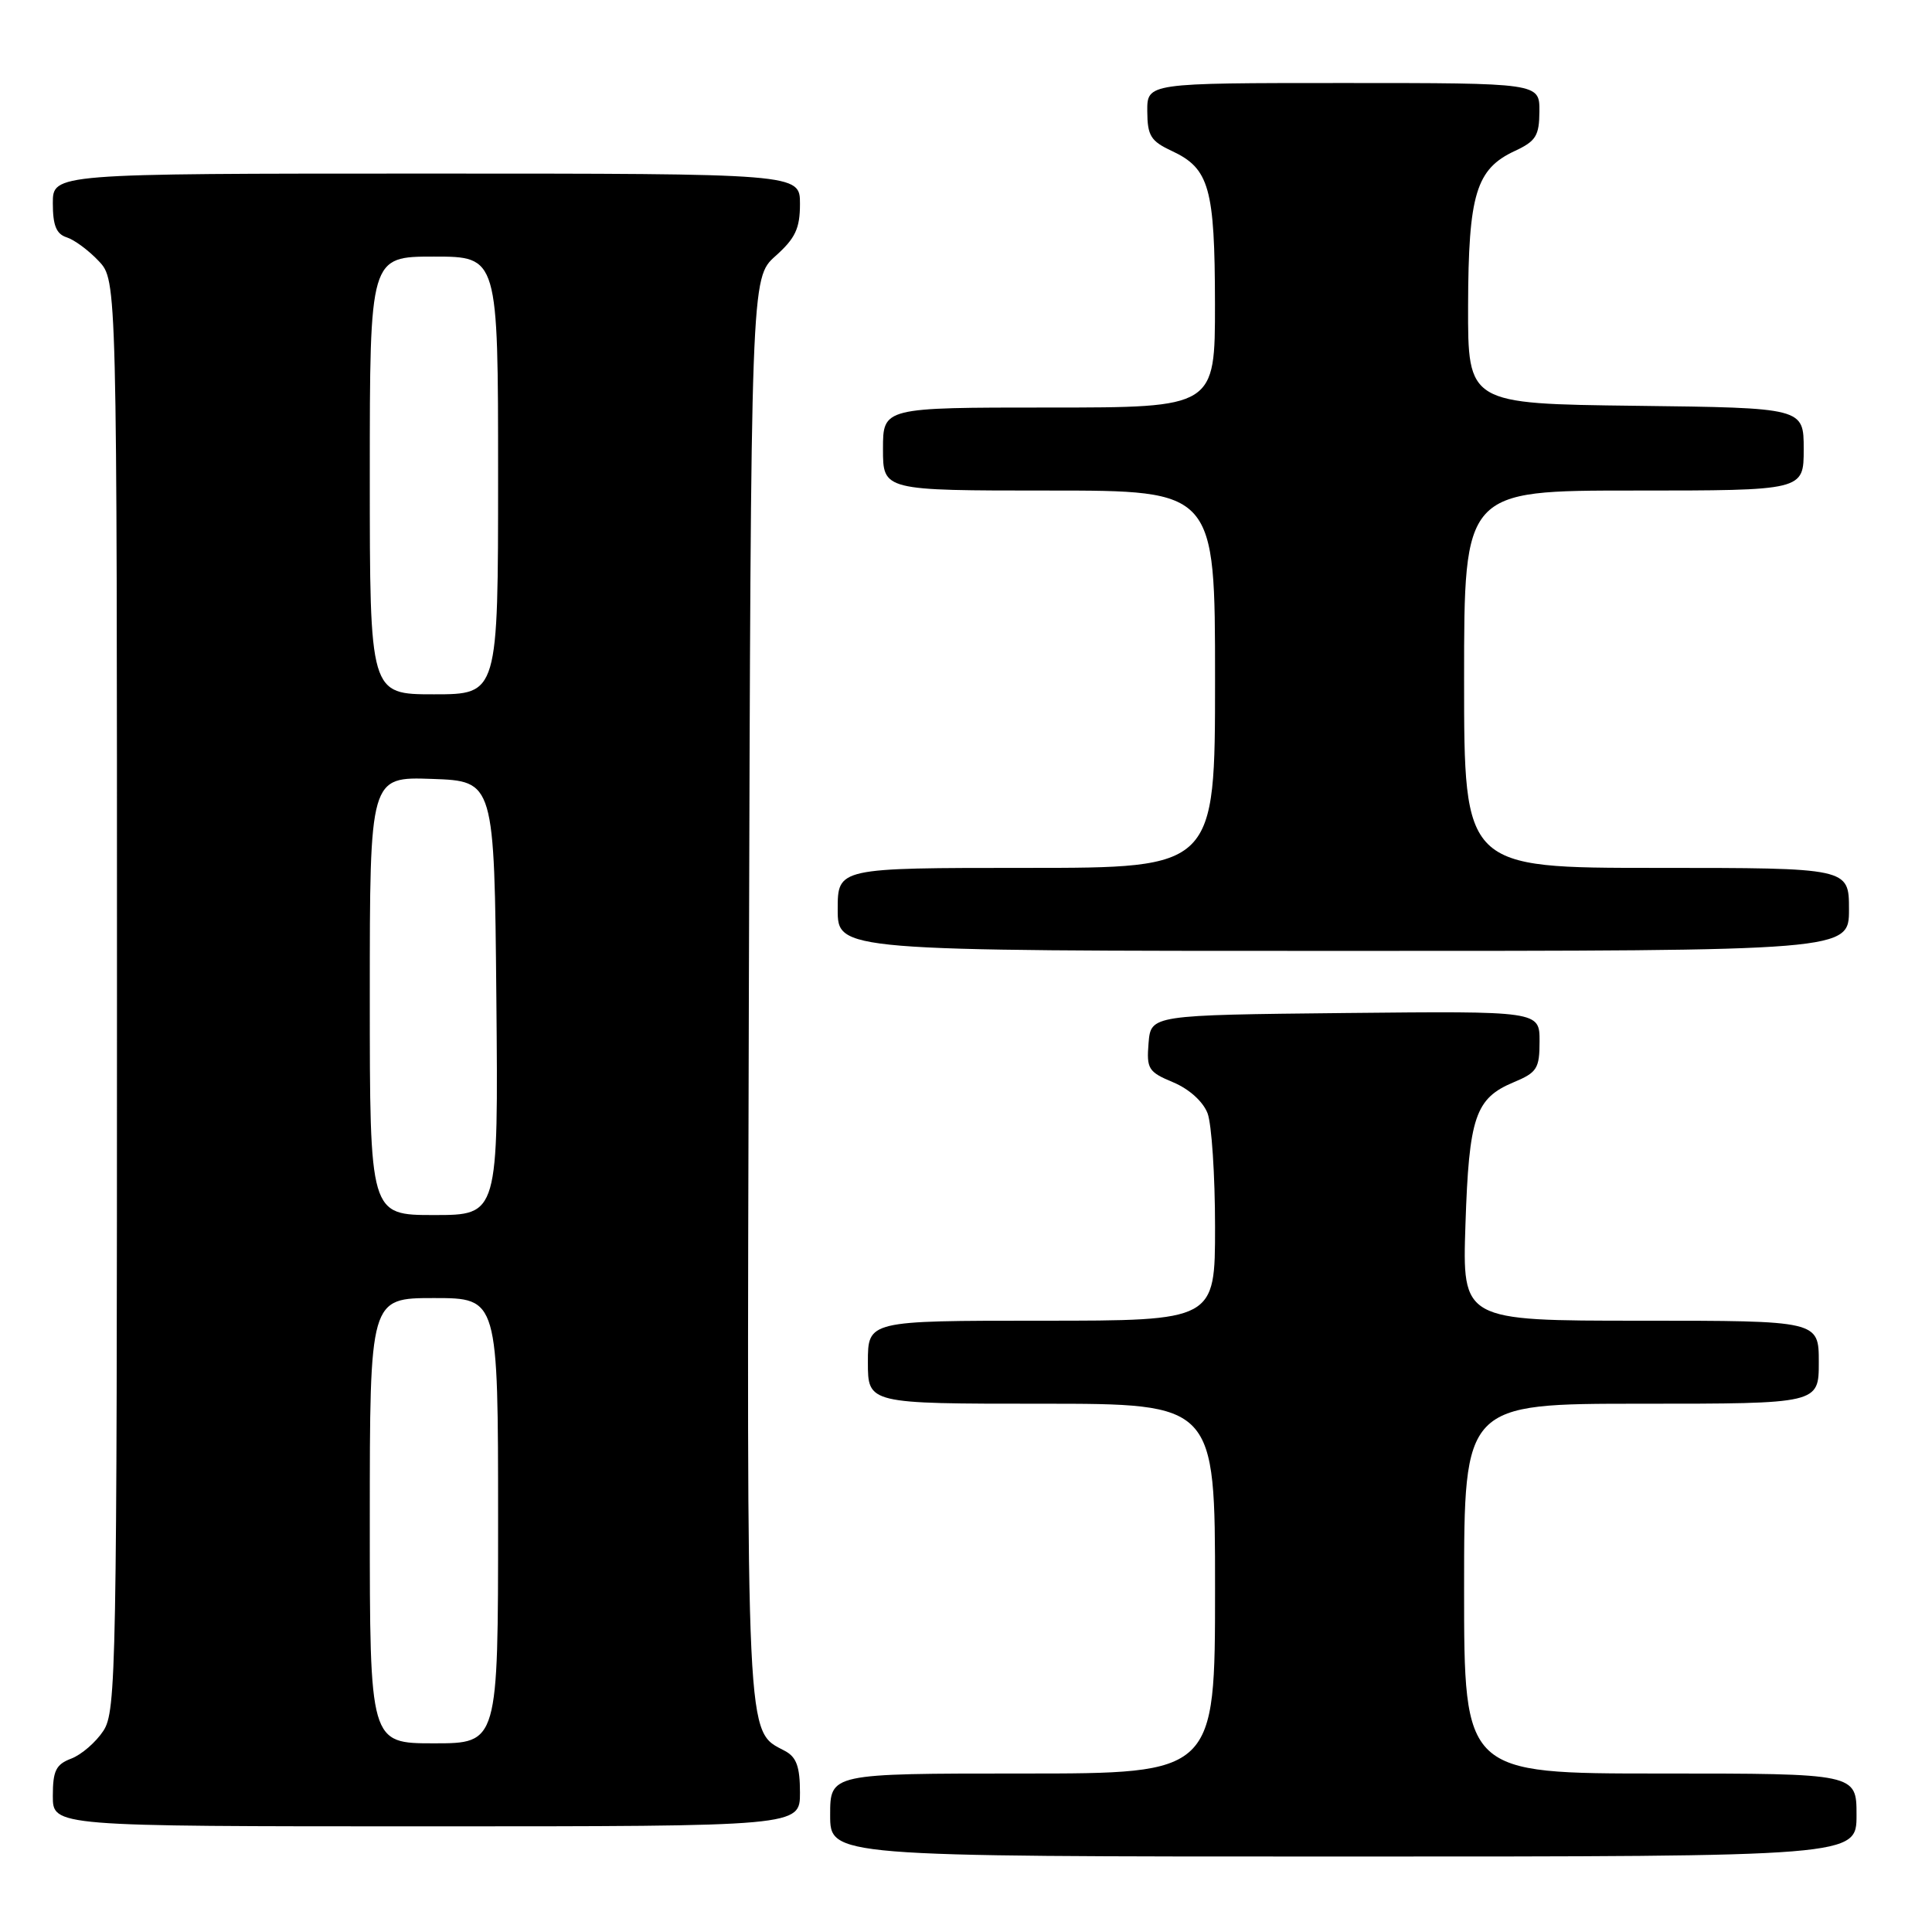 <?xml version="1.0" encoding="UTF-8" standalone="no"?>
<!DOCTYPE svg PUBLIC "-//W3C//DTD SVG 1.1//EN" "http://www.w3.org/Graphics/SVG/1.1/DTD/svg11.dtd" >
<svg xmlns="http://www.w3.org/2000/svg" xmlns:xlink="http://www.w3.org/1999/xlink" version="1.1" viewBox="0 0 256 256">
 <g >
 <path fill="currentColor"
d=" M 246.00 240.50 C 246.00 235.00 246.00 235.00 220.00 235.00 C 194.00 235.00 194.00 235.00 194.00 210.50 C 194.00 186.00 194.00 186.00 217.50 186.00 C 241.00 186.00 241.00 186.00 241.00 180.50 C 241.00 175.00 241.00 175.00 217.38 175.00 C 193.76 175.00 193.76 175.00 194.18 162.25 C 194.65 147.98 195.48 145.53 200.58 143.40 C 203.67 142.11 204.00 141.58 204.00 137.97 C 204.00 133.97 204.00 133.97 178.25 134.23 C 152.50 134.50 152.50 134.50 152.19 138.21 C 151.91 141.63 152.16 142.04 155.45 143.41 C 157.57 144.30 159.41 145.96 160.01 147.52 C 160.55 148.95 161.00 155.73 161.00 162.57 C 161.00 175.00 161.00 175.00 138.00 175.00 C 115.00 175.00 115.00 175.00 115.00 180.50 C 115.00 186.00 115.00 186.00 138.00 186.00 C 161.00 186.00 161.00 186.00 161.00 210.50 C 161.00 235.00 161.00 235.00 135.50 235.00 C 110.00 235.00 110.00 235.00 110.00 240.50 C 110.00 246.00 110.00 246.00 178.00 246.00 C 246.00 246.00 246.00 246.00 246.00 240.50 Z  M 106.00 237.54 C 106.00 234.10 105.54 232.82 104.01 232.01 C 98.80 229.22 98.95 232.43 99.23 130.94 C 99.50 36.84 99.50 36.84 102.75 33.93 C 105.39 31.57 106.00 30.28 106.00 27.01 C 106.00 23.00 106.00 23.00 56.50 23.00 C 7.00 23.00 7.00 23.00 7.00 26.93 C 7.00 29.87 7.46 31.01 8.84 31.45 C 9.85 31.77 11.77 33.19 13.09 34.60 C 15.50 37.16 15.50 37.16 15.50 131.87 C 15.50 221.44 15.40 226.74 13.70 229.34 C 12.71 230.85 10.79 232.51 9.45 233.02 C 7.41 233.79 7.00 234.63 7.00 237.98 C 7.00 242.00 7.00 242.00 56.50 242.00 C 106.00 242.00 106.00 242.00 106.00 237.54 Z  M 245.00 120.50 C 245.00 115.00 245.00 115.00 219.50 115.00 C 194.00 115.00 194.00 115.00 194.00 90.00 C 194.00 65.00 194.00 65.00 216.50 65.00 C 239.00 65.00 239.00 65.00 239.00 59.52 C 239.00 54.04 239.00 54.04 216.75 53.77 C 194.50 53.50 194.50 53.50 194.53 40.50 C 194.57 25.74 195.58 22.39 200.73 20.00 C 203.52 18.70 203.96 17.99 203.98 14.75 C 204.00 11.00 204.00 11.00 178.00 11.00 C 152.00 11.00 152.00 11.00 152.02 14.75 C 152.04 17.99 152.48 18.70 155.27 20.00 C 160.24 22.32 160.97 24.88 160.99 40.25 C 161.00 54.00 161.00 54.00 139.00 54.00 C 117.00 54.00 117.00 54.00 117.00 59.50 C 117.00 65.00 117.00 65.00 139.00 65.00 C 161.00 65.00 161.00 65.00 161.00 90.00 C 161.00 115.00 161.00 115.00 136.00 115.00 C 111.00 115.00 111.00 115.00 111.00 120.50 C 111.00 126.00 111.00 126.00 178.00 126.00 C 245.00 126.00 245.00 126.00 245.00 120.50 Z  M 49.00 201.50 C 49.00 172.00 49.00 172.00 57.50 172.00 C 66.00 172.00 66.00 172.00 66.00 201.50 C 66.00 231.00 66.00 231.00 57.50 231.00 C 49.00 231.00 49.00 231.00 49.00 201.50 Z  M 49.00 131.96 C 49.00 102.92 49.00 102.92 57.25 103.21 C 65.50 103.50 65.50 103.50 65.77 132.25 C 66.03 161.00 66.03 161.00 57.52 161.00 C 49.00 161.00 49.00 161.00 49.00 131.96 Z  M 49.00 63.00 C 49.00 34.00 49.00 34.00 57.50 34.00 C 66.00 34.00 66.00 34.00 66.00 63.00 C 66.00 92.00 66.00 92.00 57.50 92.00 C 49.00 92.00 49.00 92.00 49.00 63.00 Z "/>
</g>
</svg>